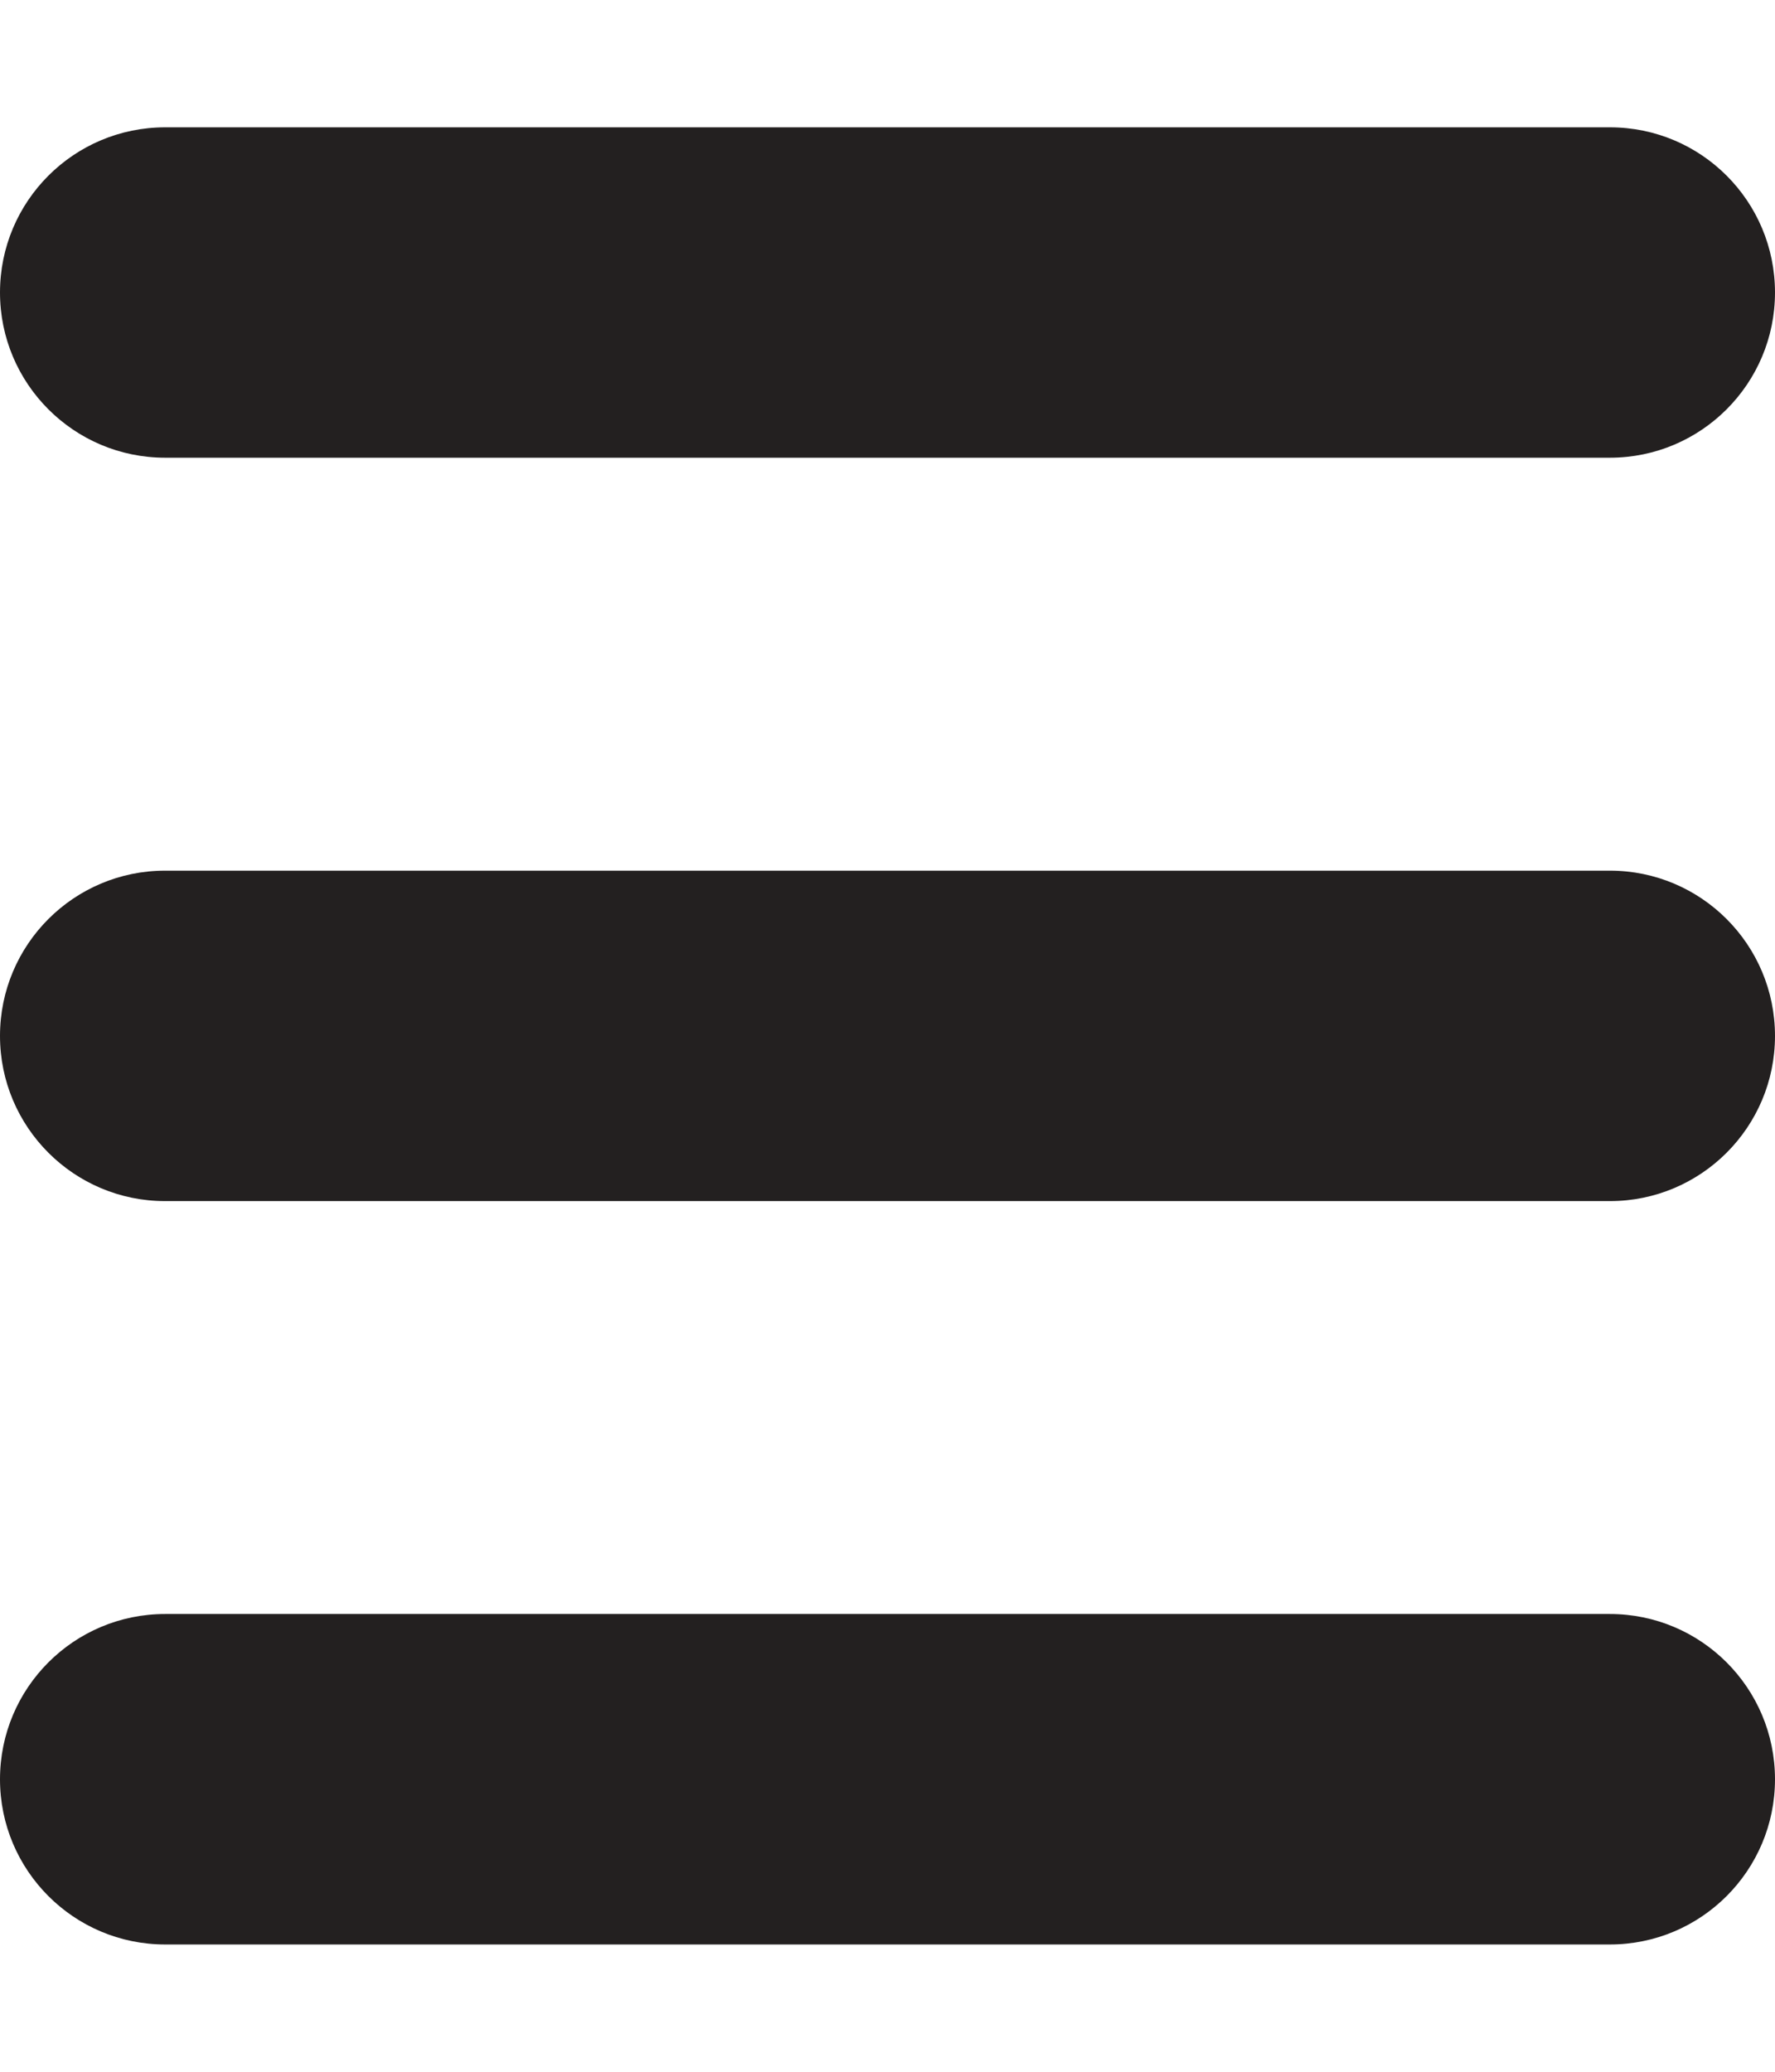 <svg width="30" height="35" viewBox="0 0 43 44" fill="none" xmlns="http://www.w3.org/2000/svg">
<g clip-path="url(#clip0_40_10)">
<path d="M4 8H39C41.209 8 43 6.208 43 4C43 1.789 41.211 0 39.002 0H4C1.792 0 0 1.789 0 4C0 6.208 1.792 8 4 8ZM39 17.999H4C1.791 17.999 0 19.79 0 22.001C0 24.21 1.792 26.001 4 26.001H39C41.209 26.001 43 24.21 43 22.001C43 19.79 41.209 17.999 39 17.999ZM39 35.999H4C1.791 35.999 0 37.79 0 40.001C0 42.21 1.792 44.001 4 44.001H39C41.209 44.001 43 42.21 43 40.001C43 37.79 41.209 35.999 39 35.999Z" fill="#232020"/>
</g>
<defs>
<clipPath id="clip0_40_10">
<rect width="43" height="44.001" fill="white"/>
</clipPath>
</defs>
</svg>
